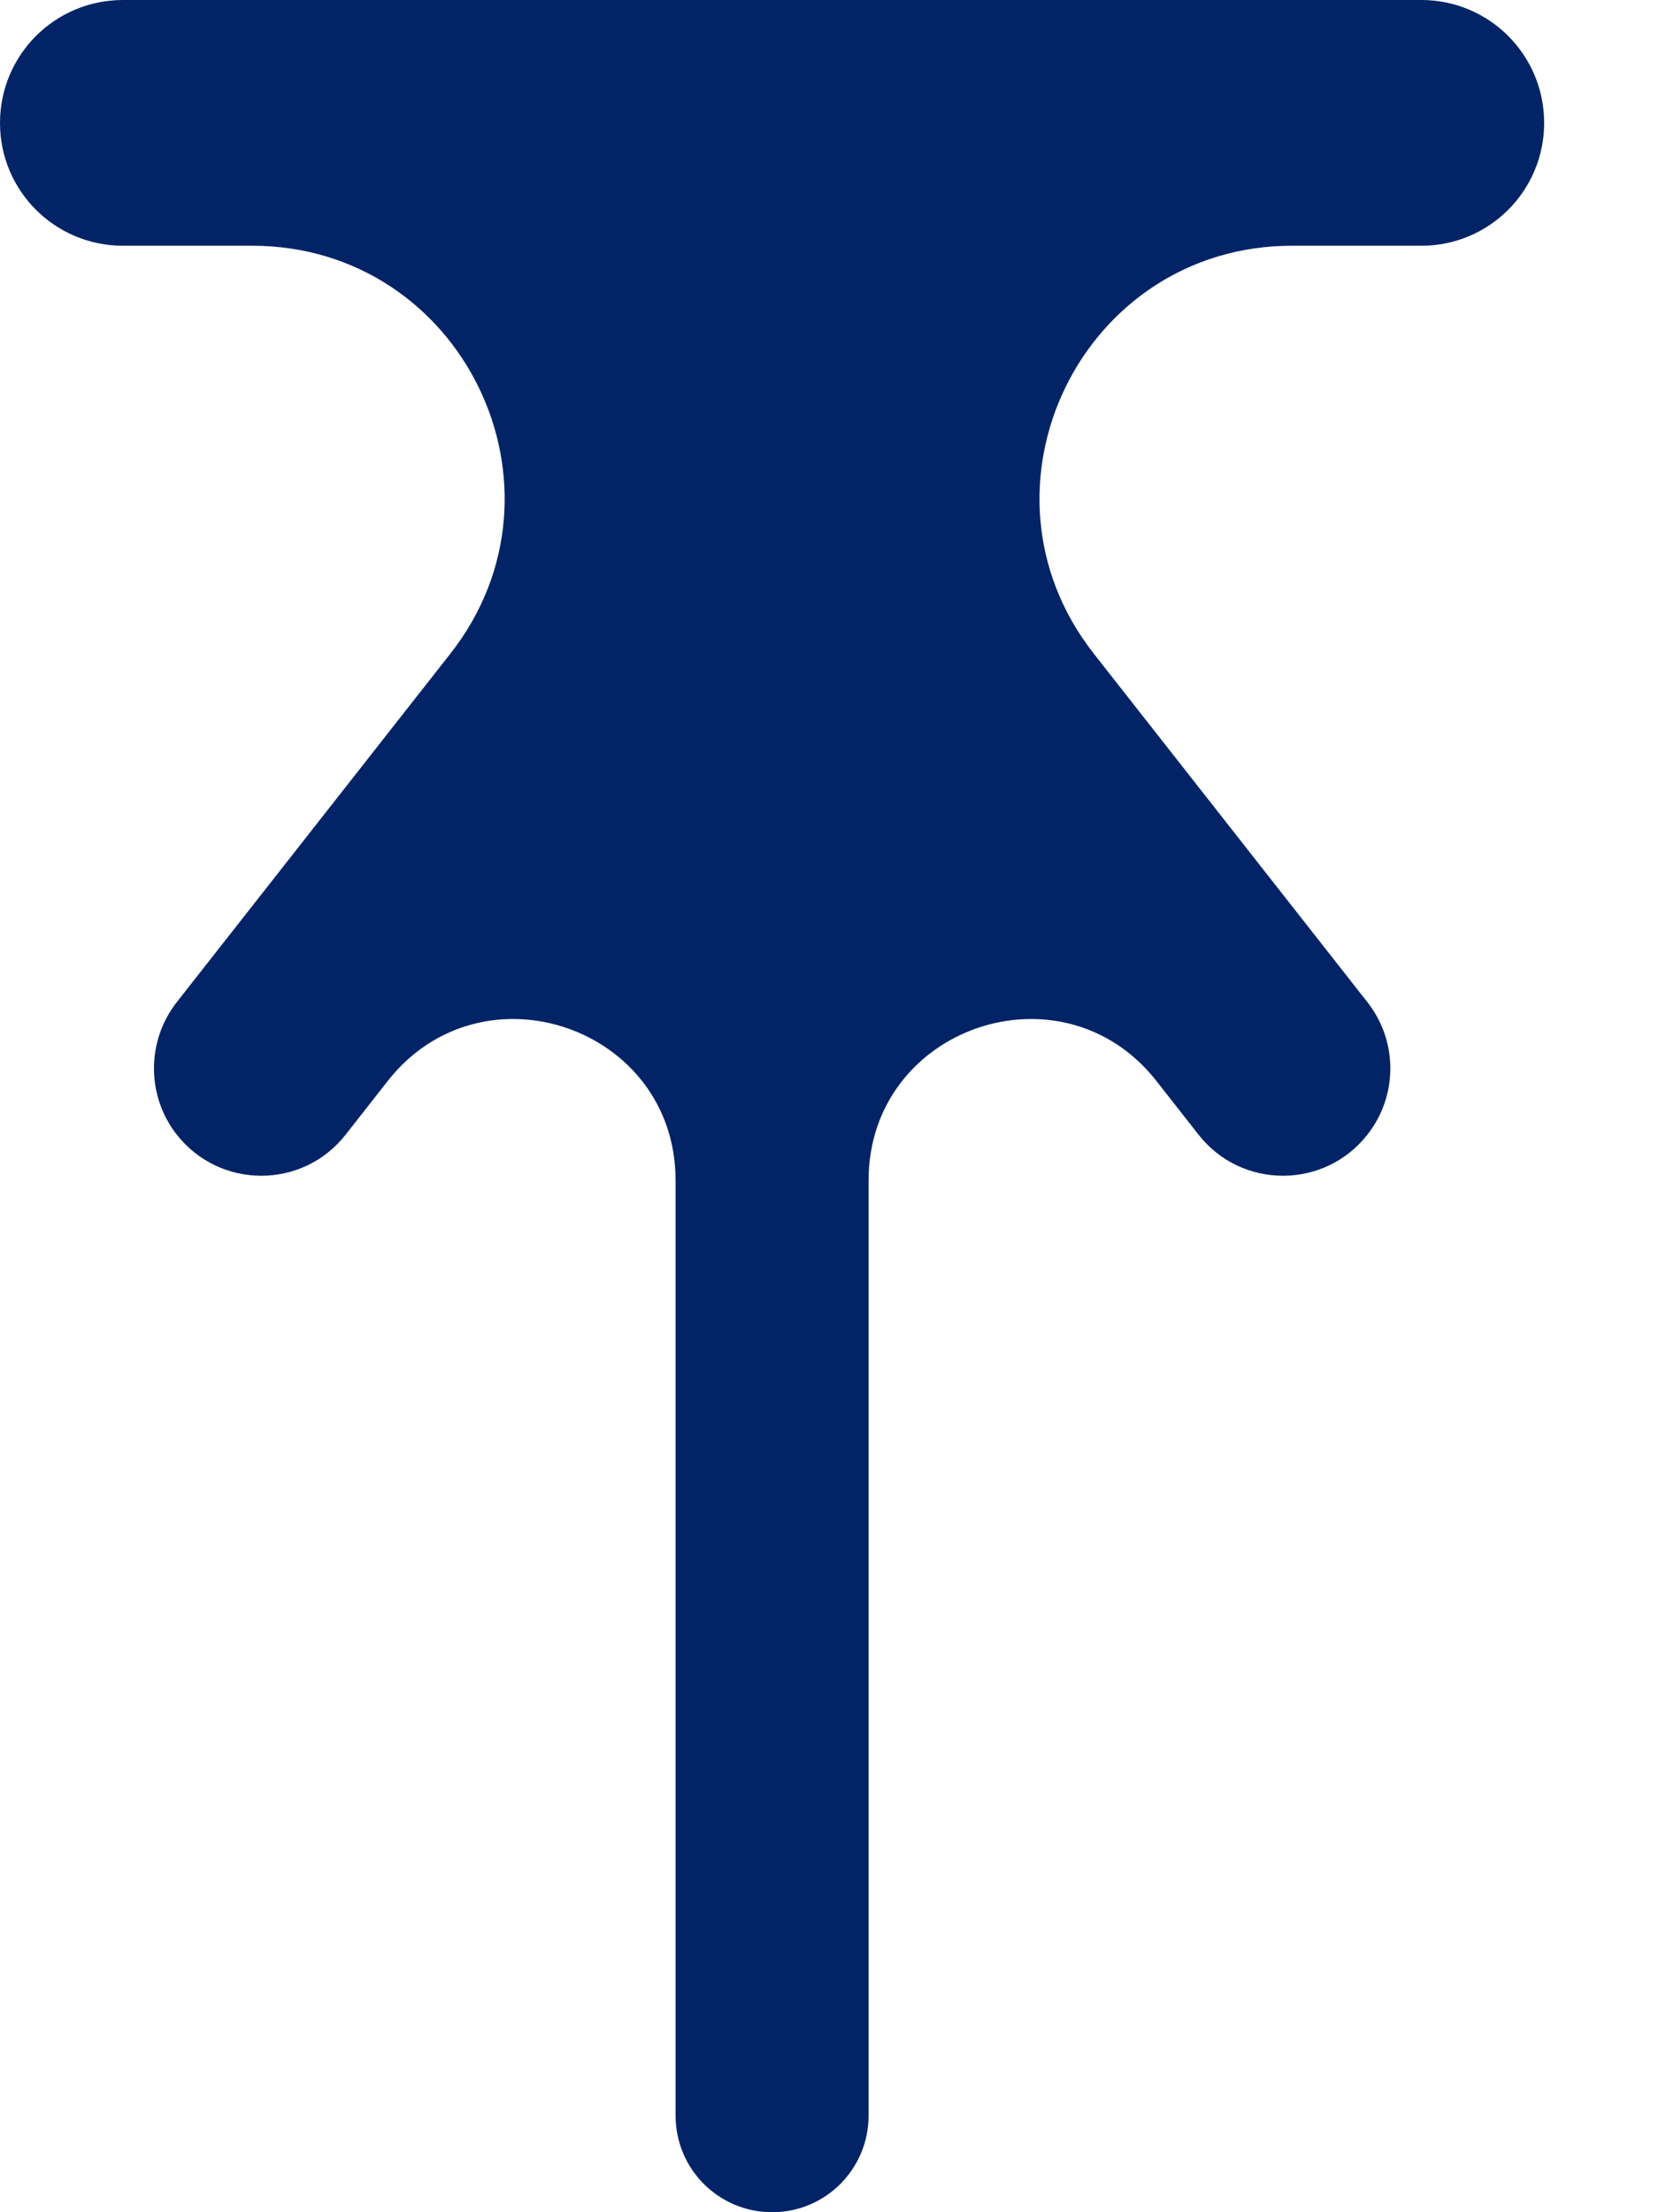 <svg width="9" height="12" viewBox="0 0 9 12" fill="none" xmlns="http://www.w3.org/2000/svg">
<path d="M8.377 0.667C8.377 1.035 8.079 1.333 7.711 1.333H7.009C5.868 1.333 5.229 2.648 5.934 3.546L7.418 5.436C7.584 5.647 7.584 5.944 7.418 6.155C7.185 6.452 6.735 6.452 6.502 6.155L6.273 5.863C5.76 5.211 4.712 5.573 4.712 6.403V11.476C4.712 11.766 4.478 12 4.189 12C3.899 12 3.665 11.766 3.665 11.476V6.403C3.665 5.573 2.617 5.211 2.104 5.863L1.875 6.155C1.642 6.452 1.193 6.452 0.959 6.155C0.794 5.944 0.794 5.647 0.959 5.436L2.443 3.546C3.148 2.648 2.509 1.333 1.368 1.333H0.667C0.298 1.333 0 1.035 0 0.667C0 0.298 0.298 0 0.667 0H7.711C8.079 0 8.377 0.298 8.377 0.667Z" fill="#022466"/>
</svg>

